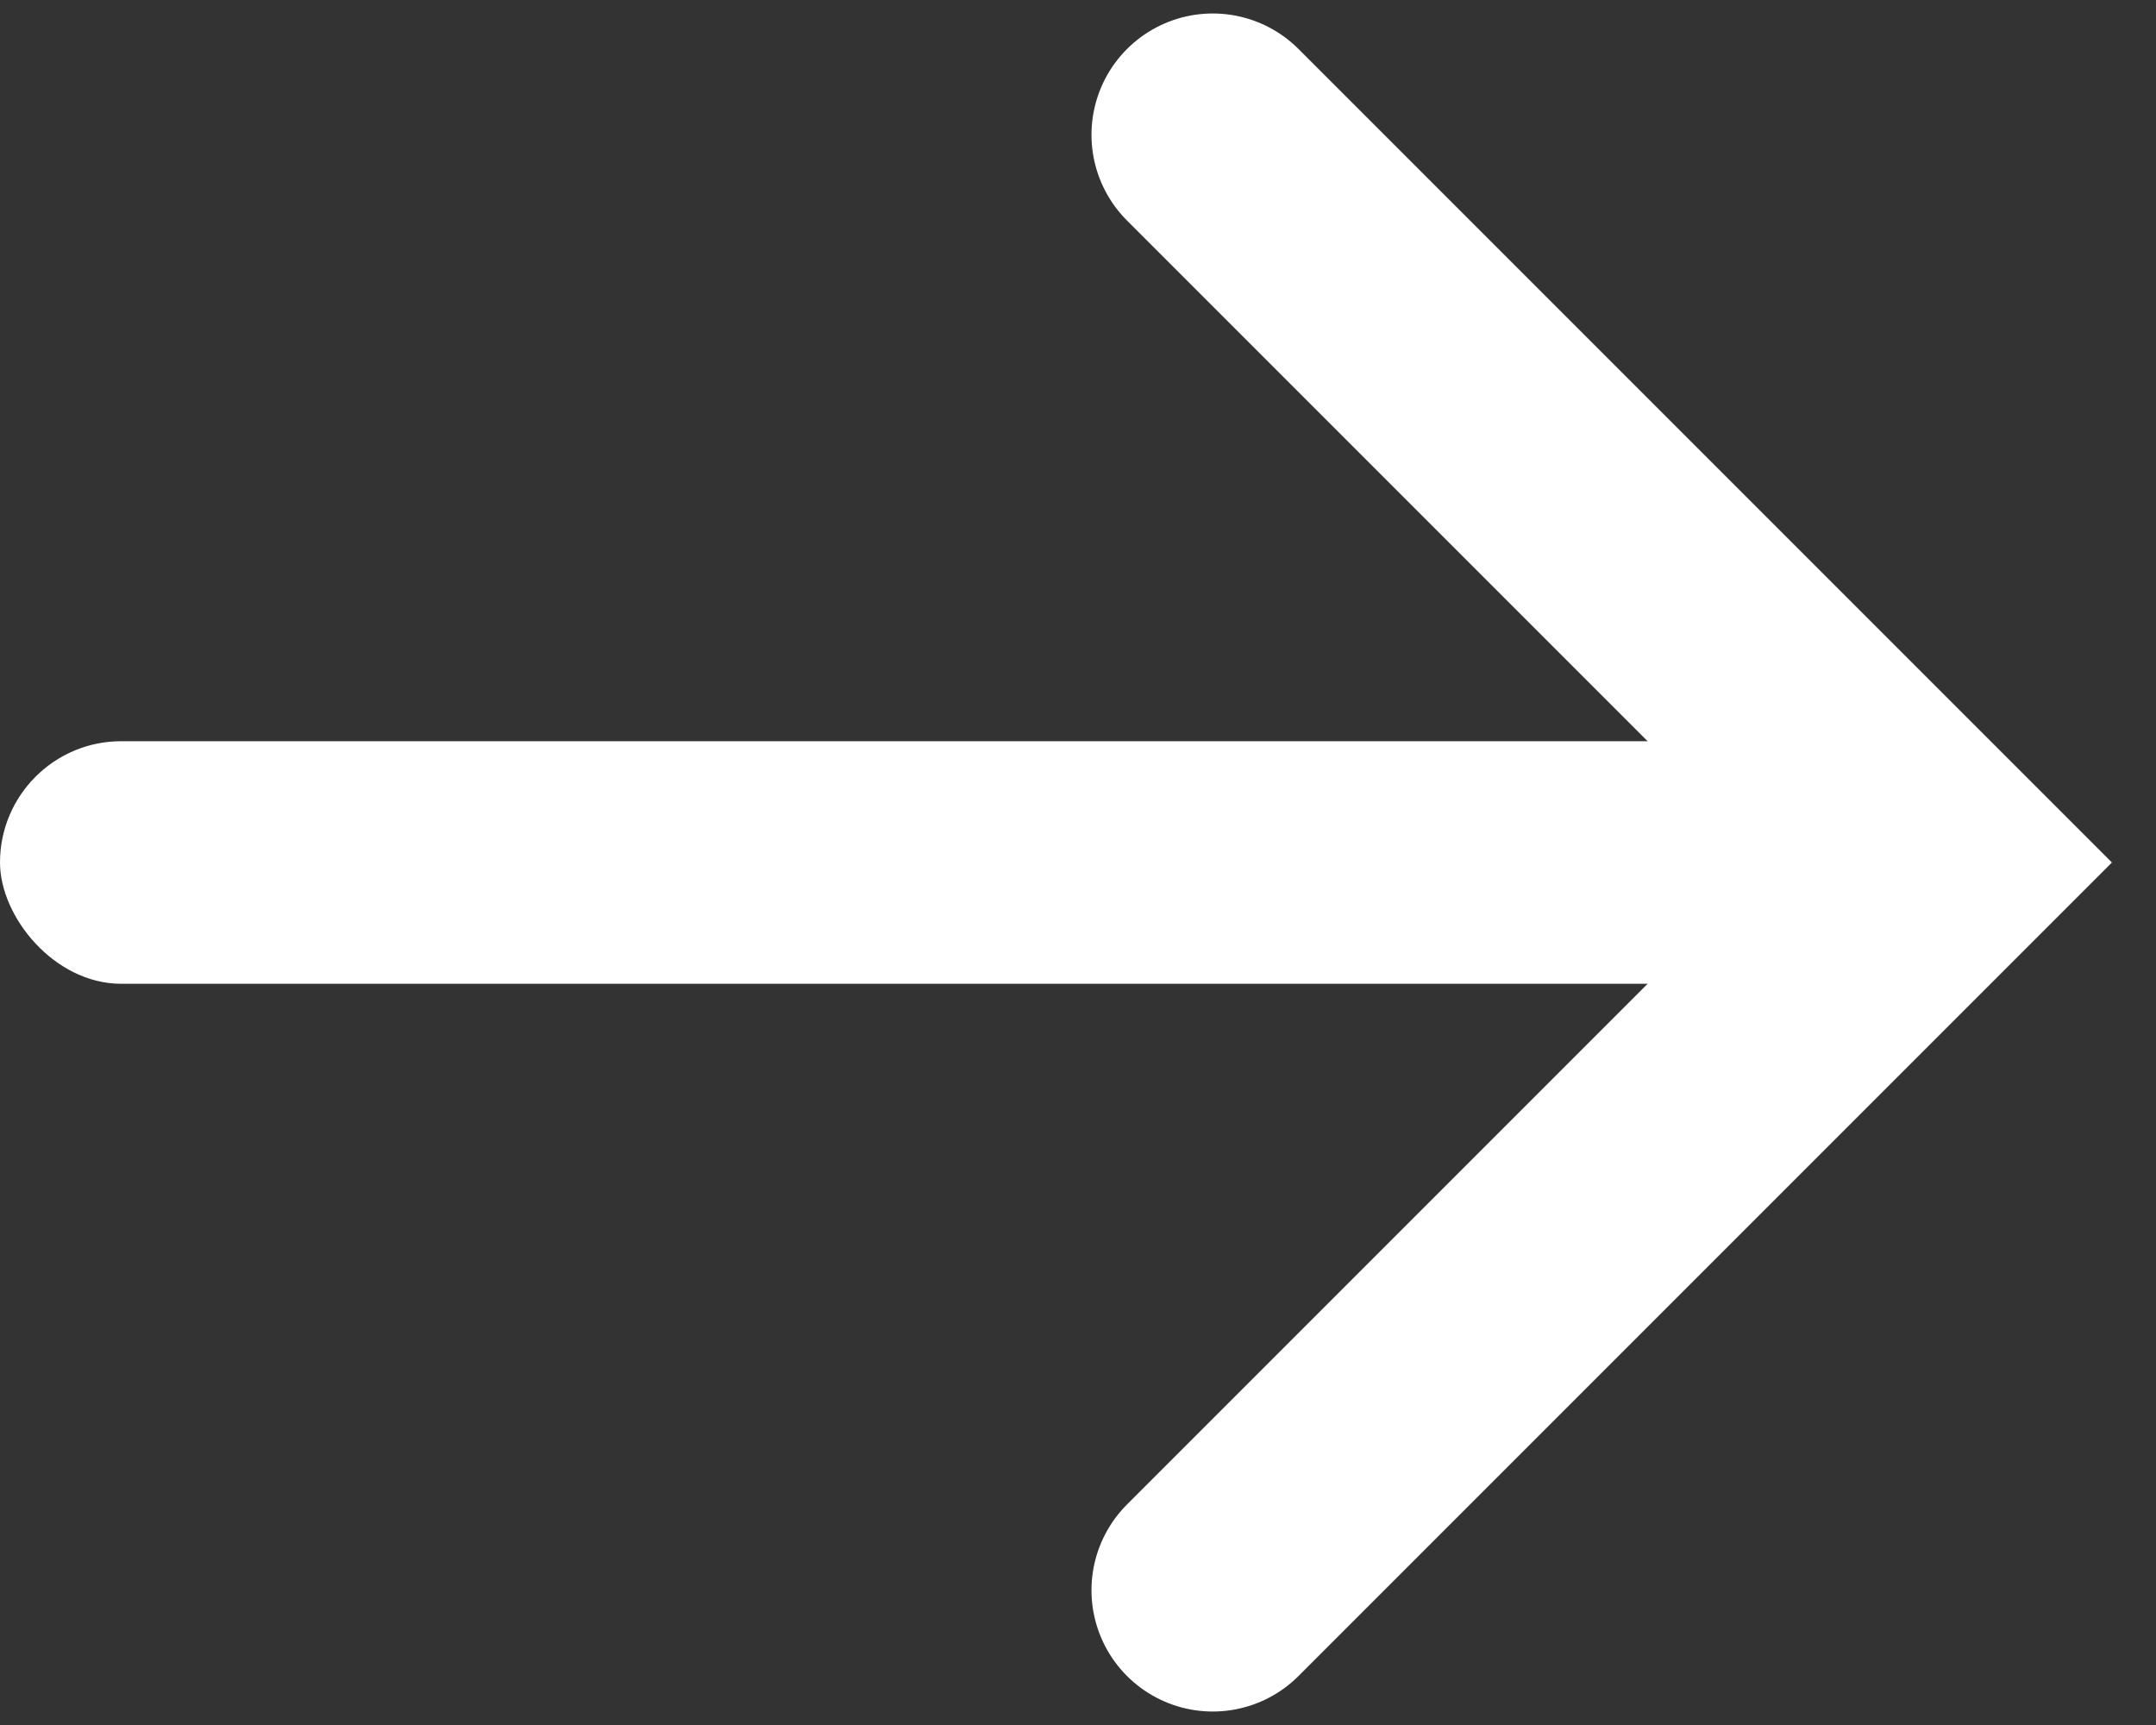 <svg width="20" height="16" viewBox="0 0 20 16" fill="none" xmlns="http://www.w3.org/2000/svg">
<rect x="0" y="0" width="20" height="16" fill="#333333" stroke="none"/>
<rect y="6.875" width="16.875" height="2.25" rx="1.125" fill="white"/>
<path d="M11.25 1.25L18 8L11.25 14.75" stroke="white" stroke-width="2.25" stroke-linecap="round"/>
</svg>
